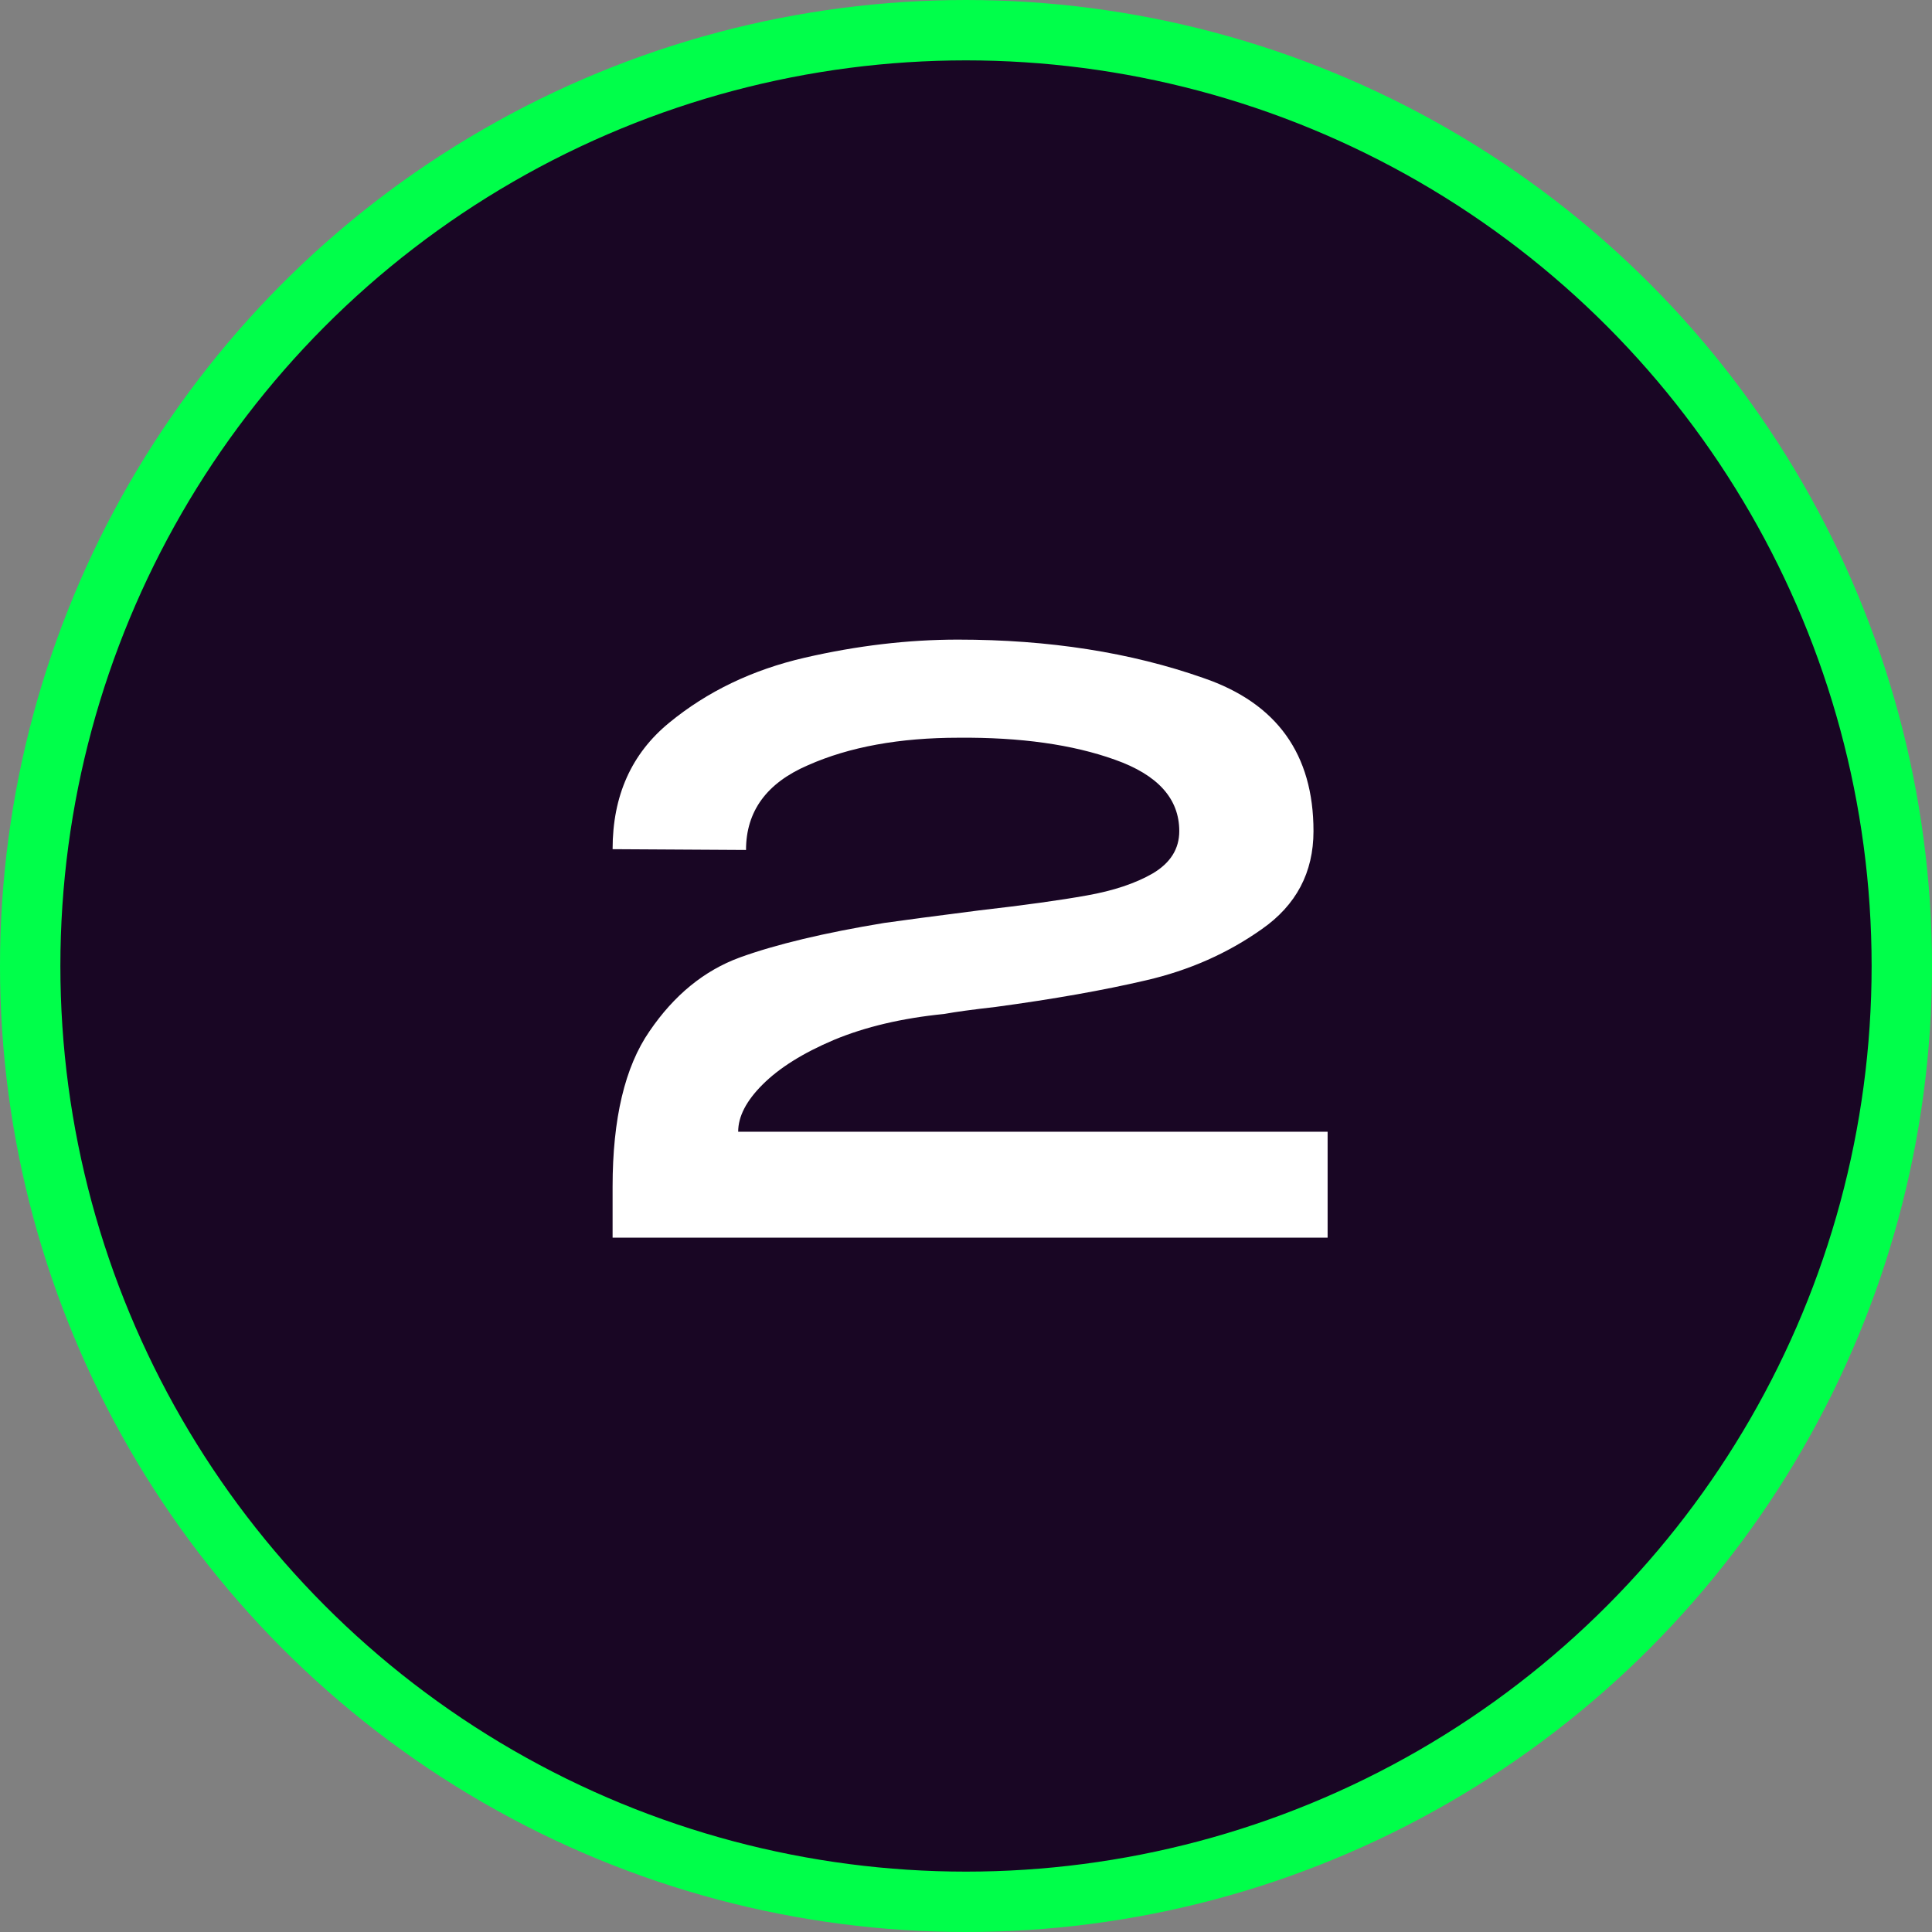 <svg width="64" height="64" viewBox="0 0 64 64" fill="none" xmlns="http://www.w3.org/2000/svg">
<rect x="0" y="0" width="64" height="64" fill="#808080" stroke="none"/>
<circle cx="32" cy="32" r="31" fill="#190624" stroke="#00FF4A" stroke-width="2"/>
<path d="M43.979 37.49V41H20.293V39.31C20.293 37.057 20.7 35.341 21.515 34.162C22.329 32.966 23.326 32.151 24.505 31.718C25.701 31.285 27.295 30.903 29.289 30.574C29.895 30.487 30.944 30.349 32.435 30.158C33.943 29.985 35.13 29.82 35.997 29.664C36.881 29.508 37.609 29.265 38.181 28.936C38.77 28.589 39.065 28.121 39.065 27.532C39.065 26.457 38.354 25.669 36.933 25.166C35.529 24.663 33.804 24.421 31.759 24.438C29.8 24.438 28.136 24.741 26.767 25.348C25.397 25.937 24.713 26.873 24.713 28.156L20.293 28.13C20.293 26.362 20.917 24.967 22.165 23.944C23.43 22.904 24.929 22.185 26.663 21.786C28.396 21.387 30.086 21.188 31.733 21.188C34.749 21.188 37.461 21.613 39.871 22.462C42.297 23.294 43.511 24.984 43.511 27.532C43.511 28.901 42.939 29.985 41.795 30.782C40.668 31.579 39.394 32.143 37.973 32.472C36.569 32.801 34.905 33.096 32.981 33.356C32.218 33.443 31.646 33.521 31.265 33.59C29.878 33.729 28.665 34.015 27.625 34.448C26.602 34.881 25.813 35.375 25.259 35.93C24.721 36.467 24.453 36.987 24.453 37.49H43.979Z" fill="white"/>
</svg>

